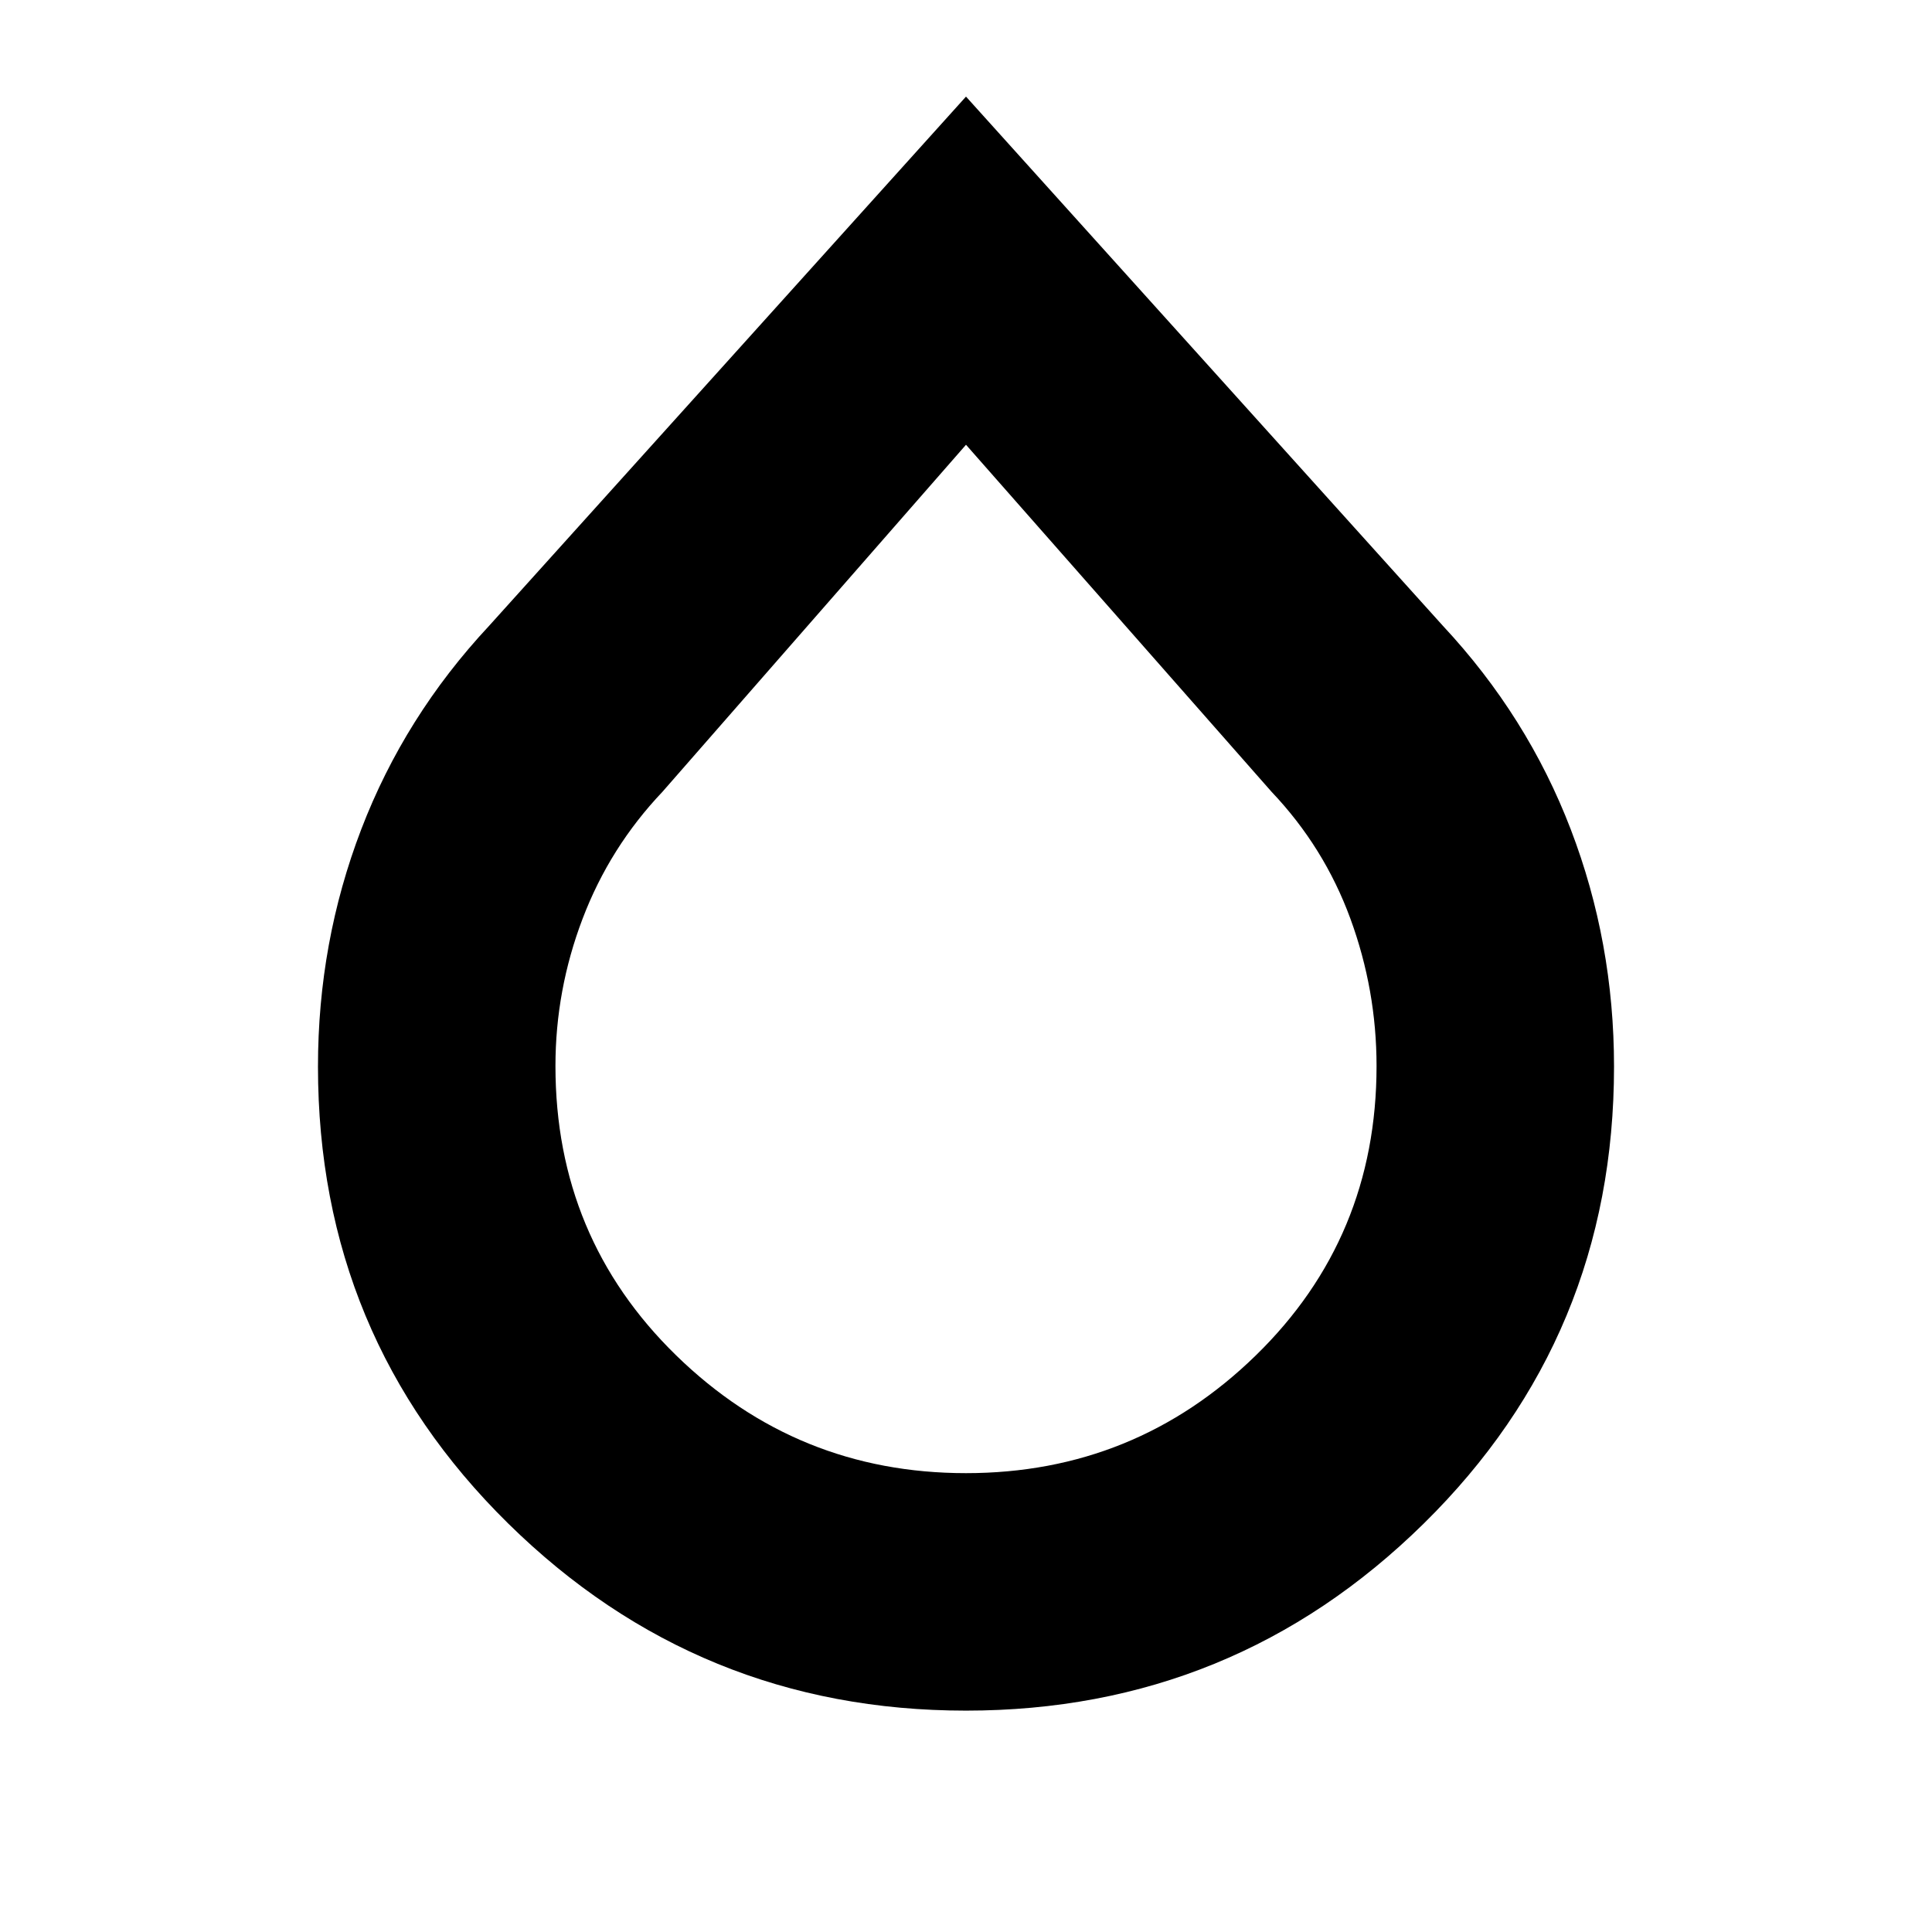 <svg xmlns="http://www.w3.org/2000/svg" height="20" viewBox="0 -960 960 960" width="20"><path d="M480-110q-133 0-227.5-93T158-430q0-61.787 21.5-117.893Q201-604 243-649l237-263 237 263q42 45 63.5 101.107Q802-491.787 802-430q0 134-94.5 227T480-110Zm0-118q84 0 144-58.5t60-143.786q0-37.762-13-73.238t-39.167-63.036L480-739 329.167-566.56Q303-539 289.5-503.524T276-430.286Q276-345 336-286.5T480-228Z"/></svg>